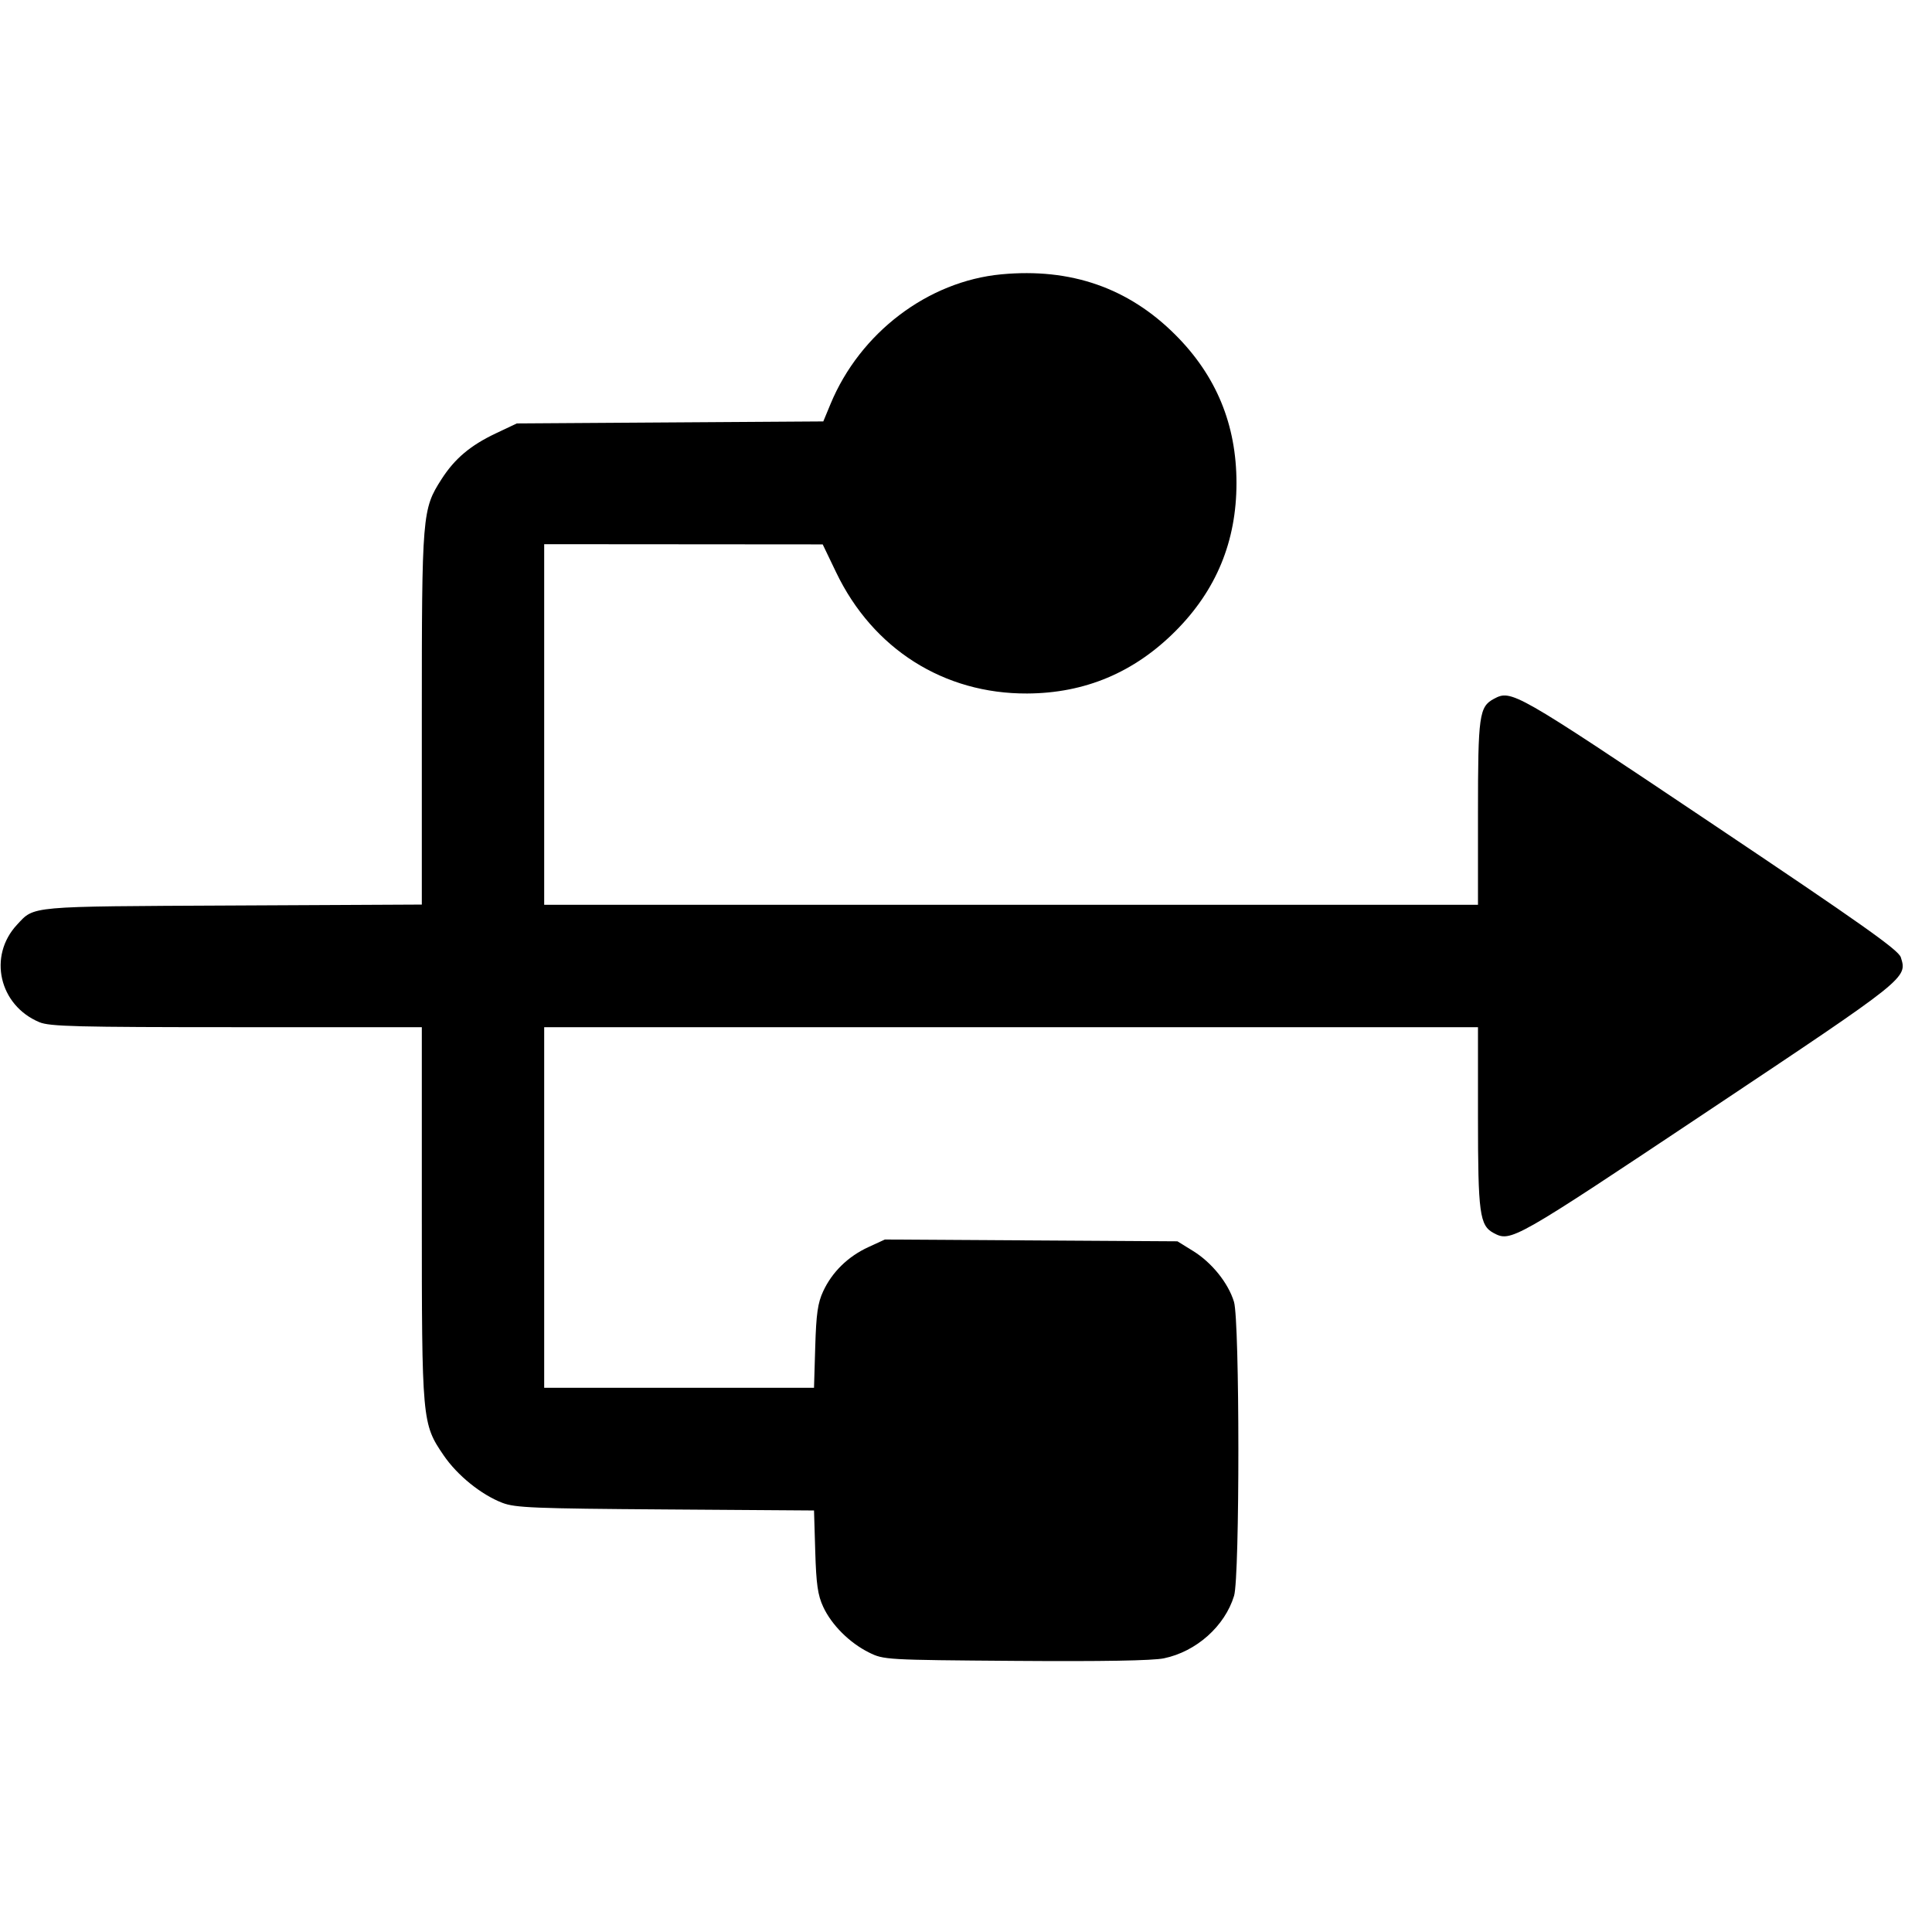 <svg fill="currentColor" viewBox="0 0 256 256" xmlns="http://www.w3.org/2000/svg"><path d="M132.693 36.349 C 122.959 37.261,113.963 44.087,110.050 53.529 L 109.091 55.841 88.786 55.974 L 68.480 56.107 65.686 57.430 C 62.327 59.022,60.249 60.776,58.512 63.483 C 55.943 67.486,55.893 68.084,55.893 95.220 L 55.893 119.861 30.827 119.984 C 3.551 120.117,4.595 120.025,2.260 122.525 C -1.617 126.678,-0.120 133.216,5.219 135.446 C 6.583 136.016,10.155 136.107,31.346 136.107 L 55.893 136.107 55.893 160.764 C 55.893 188.340,55.920 188.638,58.784 192.838 C 60.595 195.495,63.750 198.048,66.560 199.131 C 68.262 199.787,70.718 199.887,88.171 200.009 L 107.862 200.146 108.024 205.566 C 108.154 209.925,108.360 211.363,109.075 212.907 C 110.188 215.309,112.561 217.679,115.139 218.961 C 117.097 219.935,117.323 219.948,134.545 220.076 C 146.033 220.161,152.739 220.045,154.225 219.736 C 158.517 218.845,162.296 215.478,163.521 211.454 C 164.288 208.935,164.277 175.030,163.508 172.498 C 162.754 170.011,160.573 167.299,158.099 165.769 L 156.015 164.480 136.633 164.361 L 117.252 164.241 115.053 165.254 C 112.365 166.491,110.266 168.544,109.079 171.093 C 108.358 172.643,108.154 174.063,108.023 178.453 L 107.861 183.893 89.984 183.893 L 72.107 183.893 72.107 160.000 L 72.107 136.107 133.973 136.107 L 195.840 136.107 195.840 148.067 C 195.840 160.772,196.058 162.388,197.909 163.379 C 200.198 164.604,200.529 164.416,226.279 147.245 C 252.824 129.544,252.741 129.611,251.868 126.848 C 251.561 125.881,246.744 122.472,226.545 108.934 C 200.638 91.570,200.268 91.359,197.950 92.599 C 195.999 93.643,195.840 94.780,195.840 107.712 L 195.840 119.893 133.973 119.893 L 72.107 119.893 72.107 96.000 L 72.107 72.107 90.560 72.121 L 109.013 72.135 110.799 75.854 C 115.665 85.989,125.066 91.947,136.107 91.892 C 143.754 91.855,150.273 89.115,155.742 83.639 C 161.169 78.206,163.840 71.728,163.840 64.000 C 163.840 56.270,161.168 49.790,155.742 44.365 C 149.517 38.140,141.891 35.488,132.693 36.349 " stroke="none" fill-rule="evenodd"></path></svg>